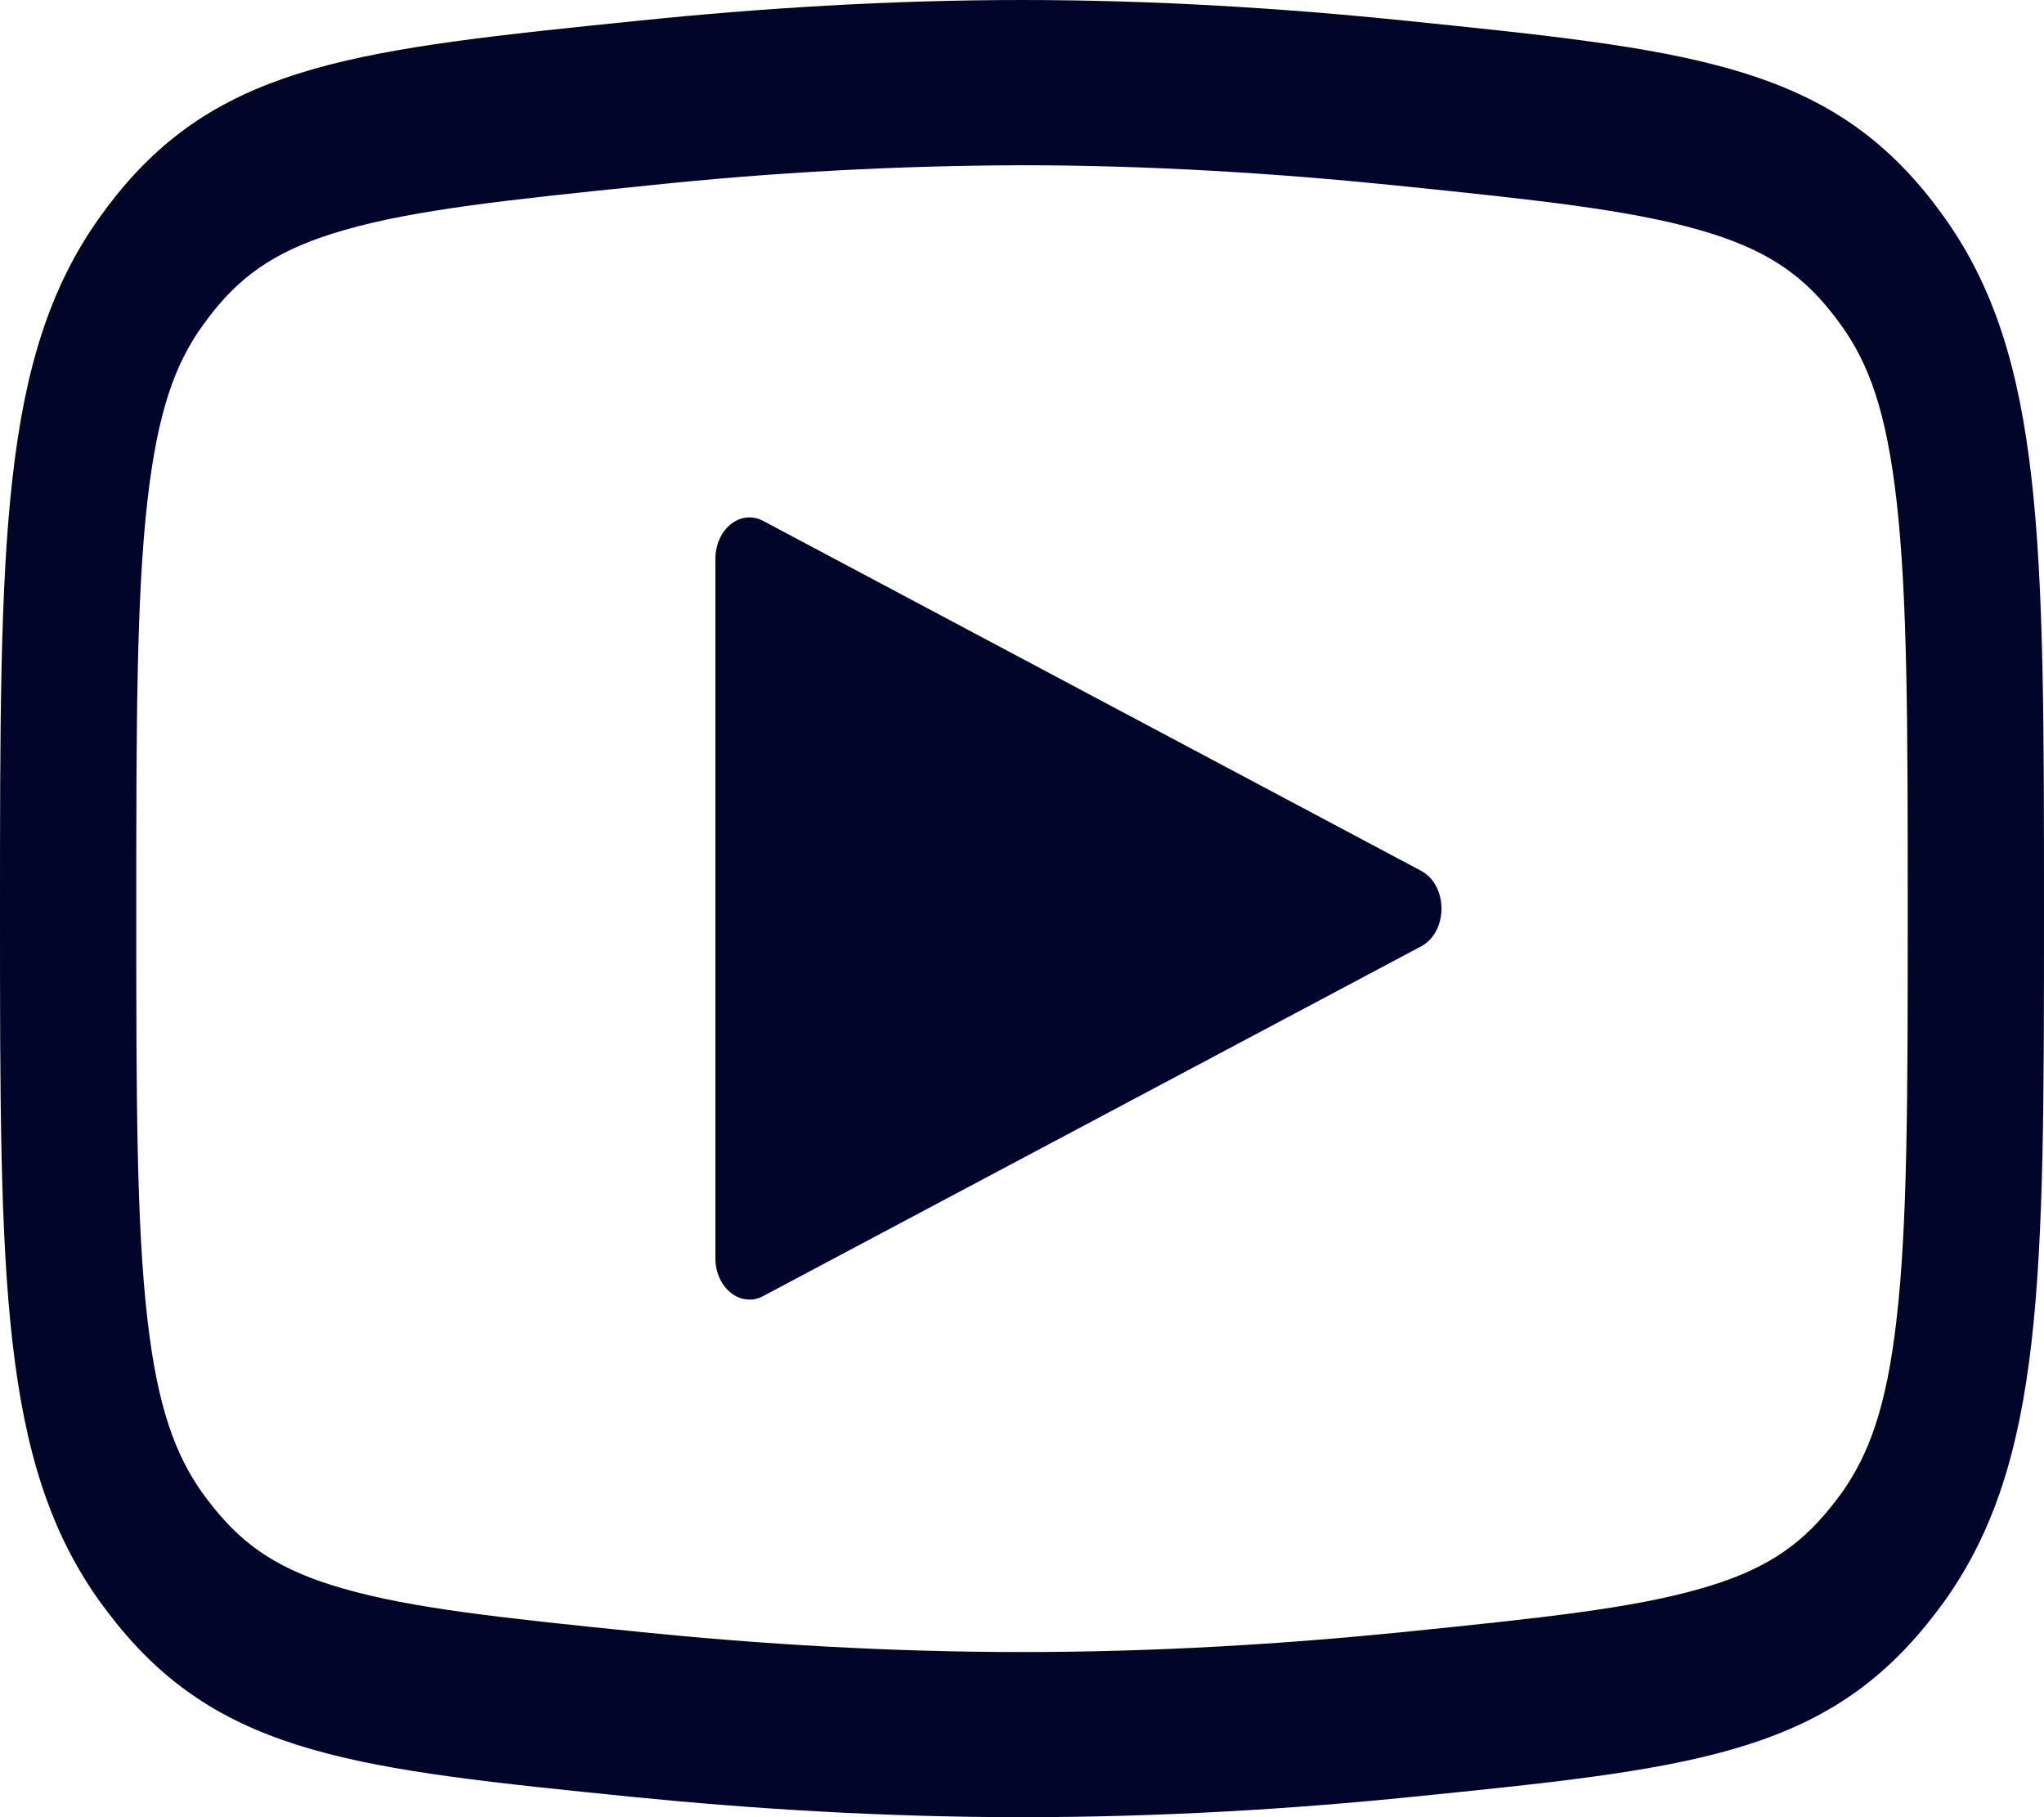 <svg width="18" height="16" viewBox="0 0 18 16" fill="none" xmlns="http://www.w3.org/2000/svg">
<path fill-rule="evenodd" clip-rule="evenodd" d="M5.717 1.632C6.809 1.517 7.904 1.458 9 1.455C10.128 1.455 11.242 1.526 12.283 1.632C13.536 1.76 14.347 1.847 14.966 2.025C15.53 2.186 15.846 2.4 16.117 2.736C16.146 2.772 16.189 2.828 16.216 2.867C16.456 3.201 16.612 3.62 16.702 4.412C16.798 5.26 16.8 6.365 16.8 8.036C16.8 9.687 16.798 10.778 16.702 11.614C16.613 12.394 16.457 12.809 16.216 13.148C16.183 13.192 16.15 13.236 16.116 13.278C15.84 13.619 15.528 13.83 14.978 13.987C14.37 14.162 13.577 14.246 12.346 14.371C11.303 14.476 10.171 14.546 9 14.546C7.829 14.546 6.696 14.476 5.654 14.371C4.423 14.246 3.63 14.162 3.022 13.987C2.471 13.83 2.159 13.619 1.884 13.278C1.85 13.236 1.817 13.192 1.784 13.148C1.544 12.809 1.388 12.394 1.298 11.614C1.202 10.778 1.2 9.687 1.2 8.036C1.2 6.365 1.202 5.258 1.298 4.412C1.388 3.62 1.544 3.201 1.784 2.867C1.812 2.828 1.854 2.772 1.883 2.736C2.154 2.4 2.47 2.186 3.034 2.025C3.654 1.847 4.464 1.76 5.717 1.632ZM0 8.036C0 4.775 0 3.145 0.876 1.916C0.919 1.855 0.978 1.777 1.025 1.719C1.961 0.557 3.18 0.432 5.616 0.183C6.684 0.073 7.832 0 9 0C10.168 0 11.316 0.073 12.384 0.183C14.82 0.432 16.039 0.557 16.975 1.719C17.022 1.777 17.08 1.855 17.124 1.916C18 3.145 18 4.775 18 8.036C18 11.258 18 12.87 17.123 14.099C17.074 14.166 17.024 14.232 16.973 14.295C16.036 15.457 14.839 15.578 12.445 15.82C11.376 15.929 10.21 16 9 16C7.79 16 6.624 15.927 5.556 15.82C3.161 15.578 1.964 15.456 1.027 14.295C0.976 14.232 0.926 14.166 0.877 14.099C0 12.87 0 11.258 0 8.036ZM6.3 4.921C6.3 4.86 6.312 4.801 6.336 4.747C6.359 4.694 6.394 4.649 6.435 4.616C6.477 4.582 6.525 4.562 6.575 4.557C6.624 4.552 6.674 4.562 6.72 4.586L12.514 7.667C12.754 7.795 12.754 8.205 12.514 8.333L6.72 11.412C6.674 11.437 6.624 11.447 6.575 11.441C6.525 11.436 6.477 11.416 6.436 11.383C6.394 11.35 6.36 11.305 6.336 11.252C6.312 11.199 6.3 11.14 6.3 11.079V4.921Z" fill="#01052A"/>
</svg>
